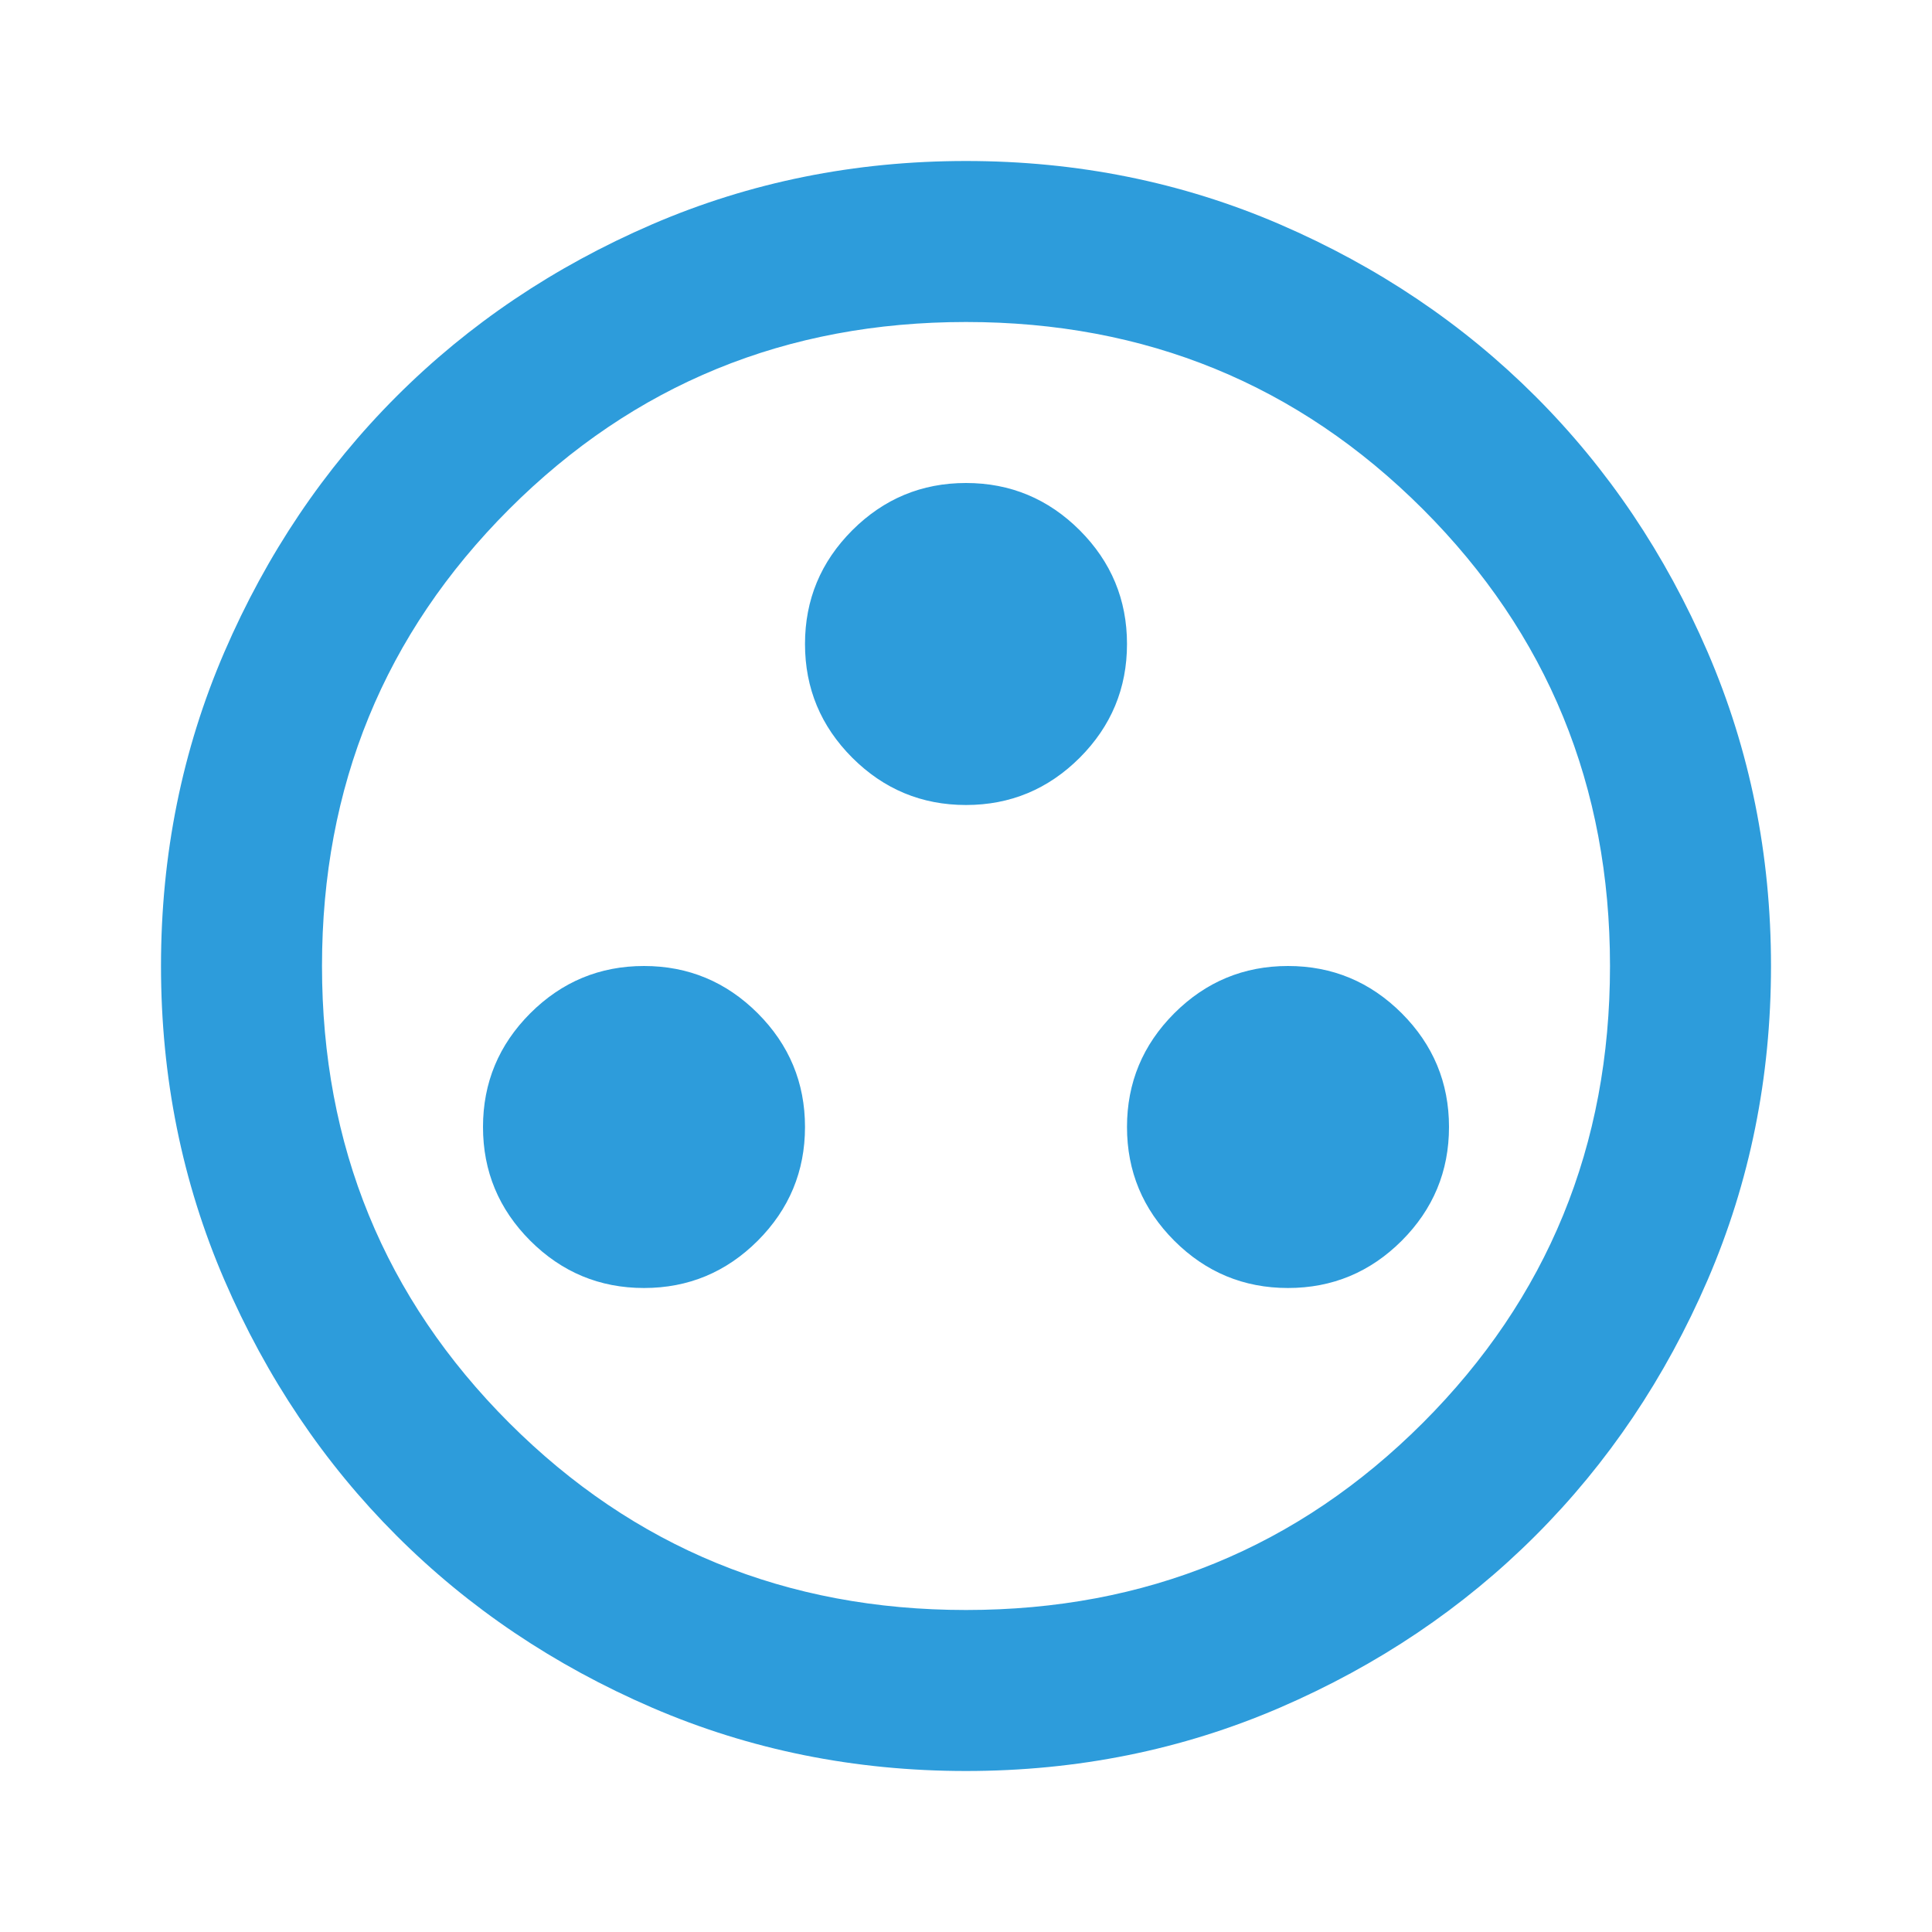 <svg width="30" height="30" viewBox="0 0 30 30" fill="none" xmlns="http://www.w3.org/2000/svg">
<mask id="mask0_2_520" style="mask-type:alpha" maskUnits="userSpaceOnUse" x="0" y="0" width="30" height="30">
<rect width="30" height="30" fill="#D9D9D9"/>
</mask>
<g mask="url(#mask0_2_520)">
<path d="M10 20C10.688 20 11.276 19.755 11.766 19.266C12.255 18.776 12.5 18.188 12.5 17.5C12.5 16.812 12.255 16.224 11.766 15.734C11.276 15.245 10.688 15 10 15C9.312 15 8.724 15.245 8.234 15.734C7.745 16.224 7.5 16.812 7.5 17.5C7.5 18.188 7.745 18.776 8.234 19.266C8.724 19.755 9.312 20 10 20ZM20 20C20.688 20 21.276 19.755 21.766 19.266C22.255 18.776 22.5 18.188 22.5 17.5C22.5 16.812 22.255 16.224 21.766 15.734C21.276 15.245 20.688 15 20 15C19.312 15 18.724 15.245 18.234 15.734C17.745 16.224 17.5 16.812 17.5 17.5C17.5 18.188 17.745 18.776 18.234 19.266C18.724 19.755 19.312 20 20 20ZM15 12.5C15.688 12.5 16.276 12.255 16.766 11.766C17.255 11.276 17.5 10.688 17.5 10C17.5 9.312 17.255 8.724 16.766 8.234C16.276 7.745 15.688 7.5 15 7.5C14.312 7.5 13.724 7.745 13.234 8.234C12.745 8.724 12.5 9.312 12.5 10C12.5 10.688 12.745 11.276 13.234 11.766C13.724 12.255 14.312 12.5 15 12.5ZM15 27.5C13.271 27.5 11.646 27.172 10.125 26.516C8.604 25.859 7.281 24.969 6.156 23.844C5.031 22.719 4.141 21.396 3.484 19.875C2.828 18.354 2.5 16.729 2.5 15C2.5 13.271 2.828 11.646 3.484 10.125C4.141 8.604 5.031 7.281 6.156 6.156C7.281 5.031 8.604 4.141 10.125 3.484C11.646 2.828 13.271 2.5 15 2.5C16.729 2.5 18.354 2.828 19.875 3.484C21.396 4.141 22.719 5.031 23.844 6.156C24.969 7.281 25.859 8.604 26.516 10.125C27.172 11.646 27.5 13.271 27.5 15C27.5 16.729 27.172 18.354 26.516 19.875C25.859 21.396 24.969 22.719 23.844 23.844C22.719 24.969 21.396 25.859 19.875 26.516C18.354 27.172 16.729 27.5 15 27.5ZM15 25C17.792 25 20.156 24.031 22.094 22.094C24.031 20.156 25 17.792 25 15C25 12.208 24.031 9.844 22.094 7.906C20.156 5.969 17.792 5 15 5C12.208 5 9.844 5.969 7.906 7.906C5.969 9.844 5 12.208 5 15C5 17.792 5.969 20.156 7.906 22.094C9.844 24.031 12.208 25 15 25Z" fill="#2D9CDB"/>
</g>
</svg>
